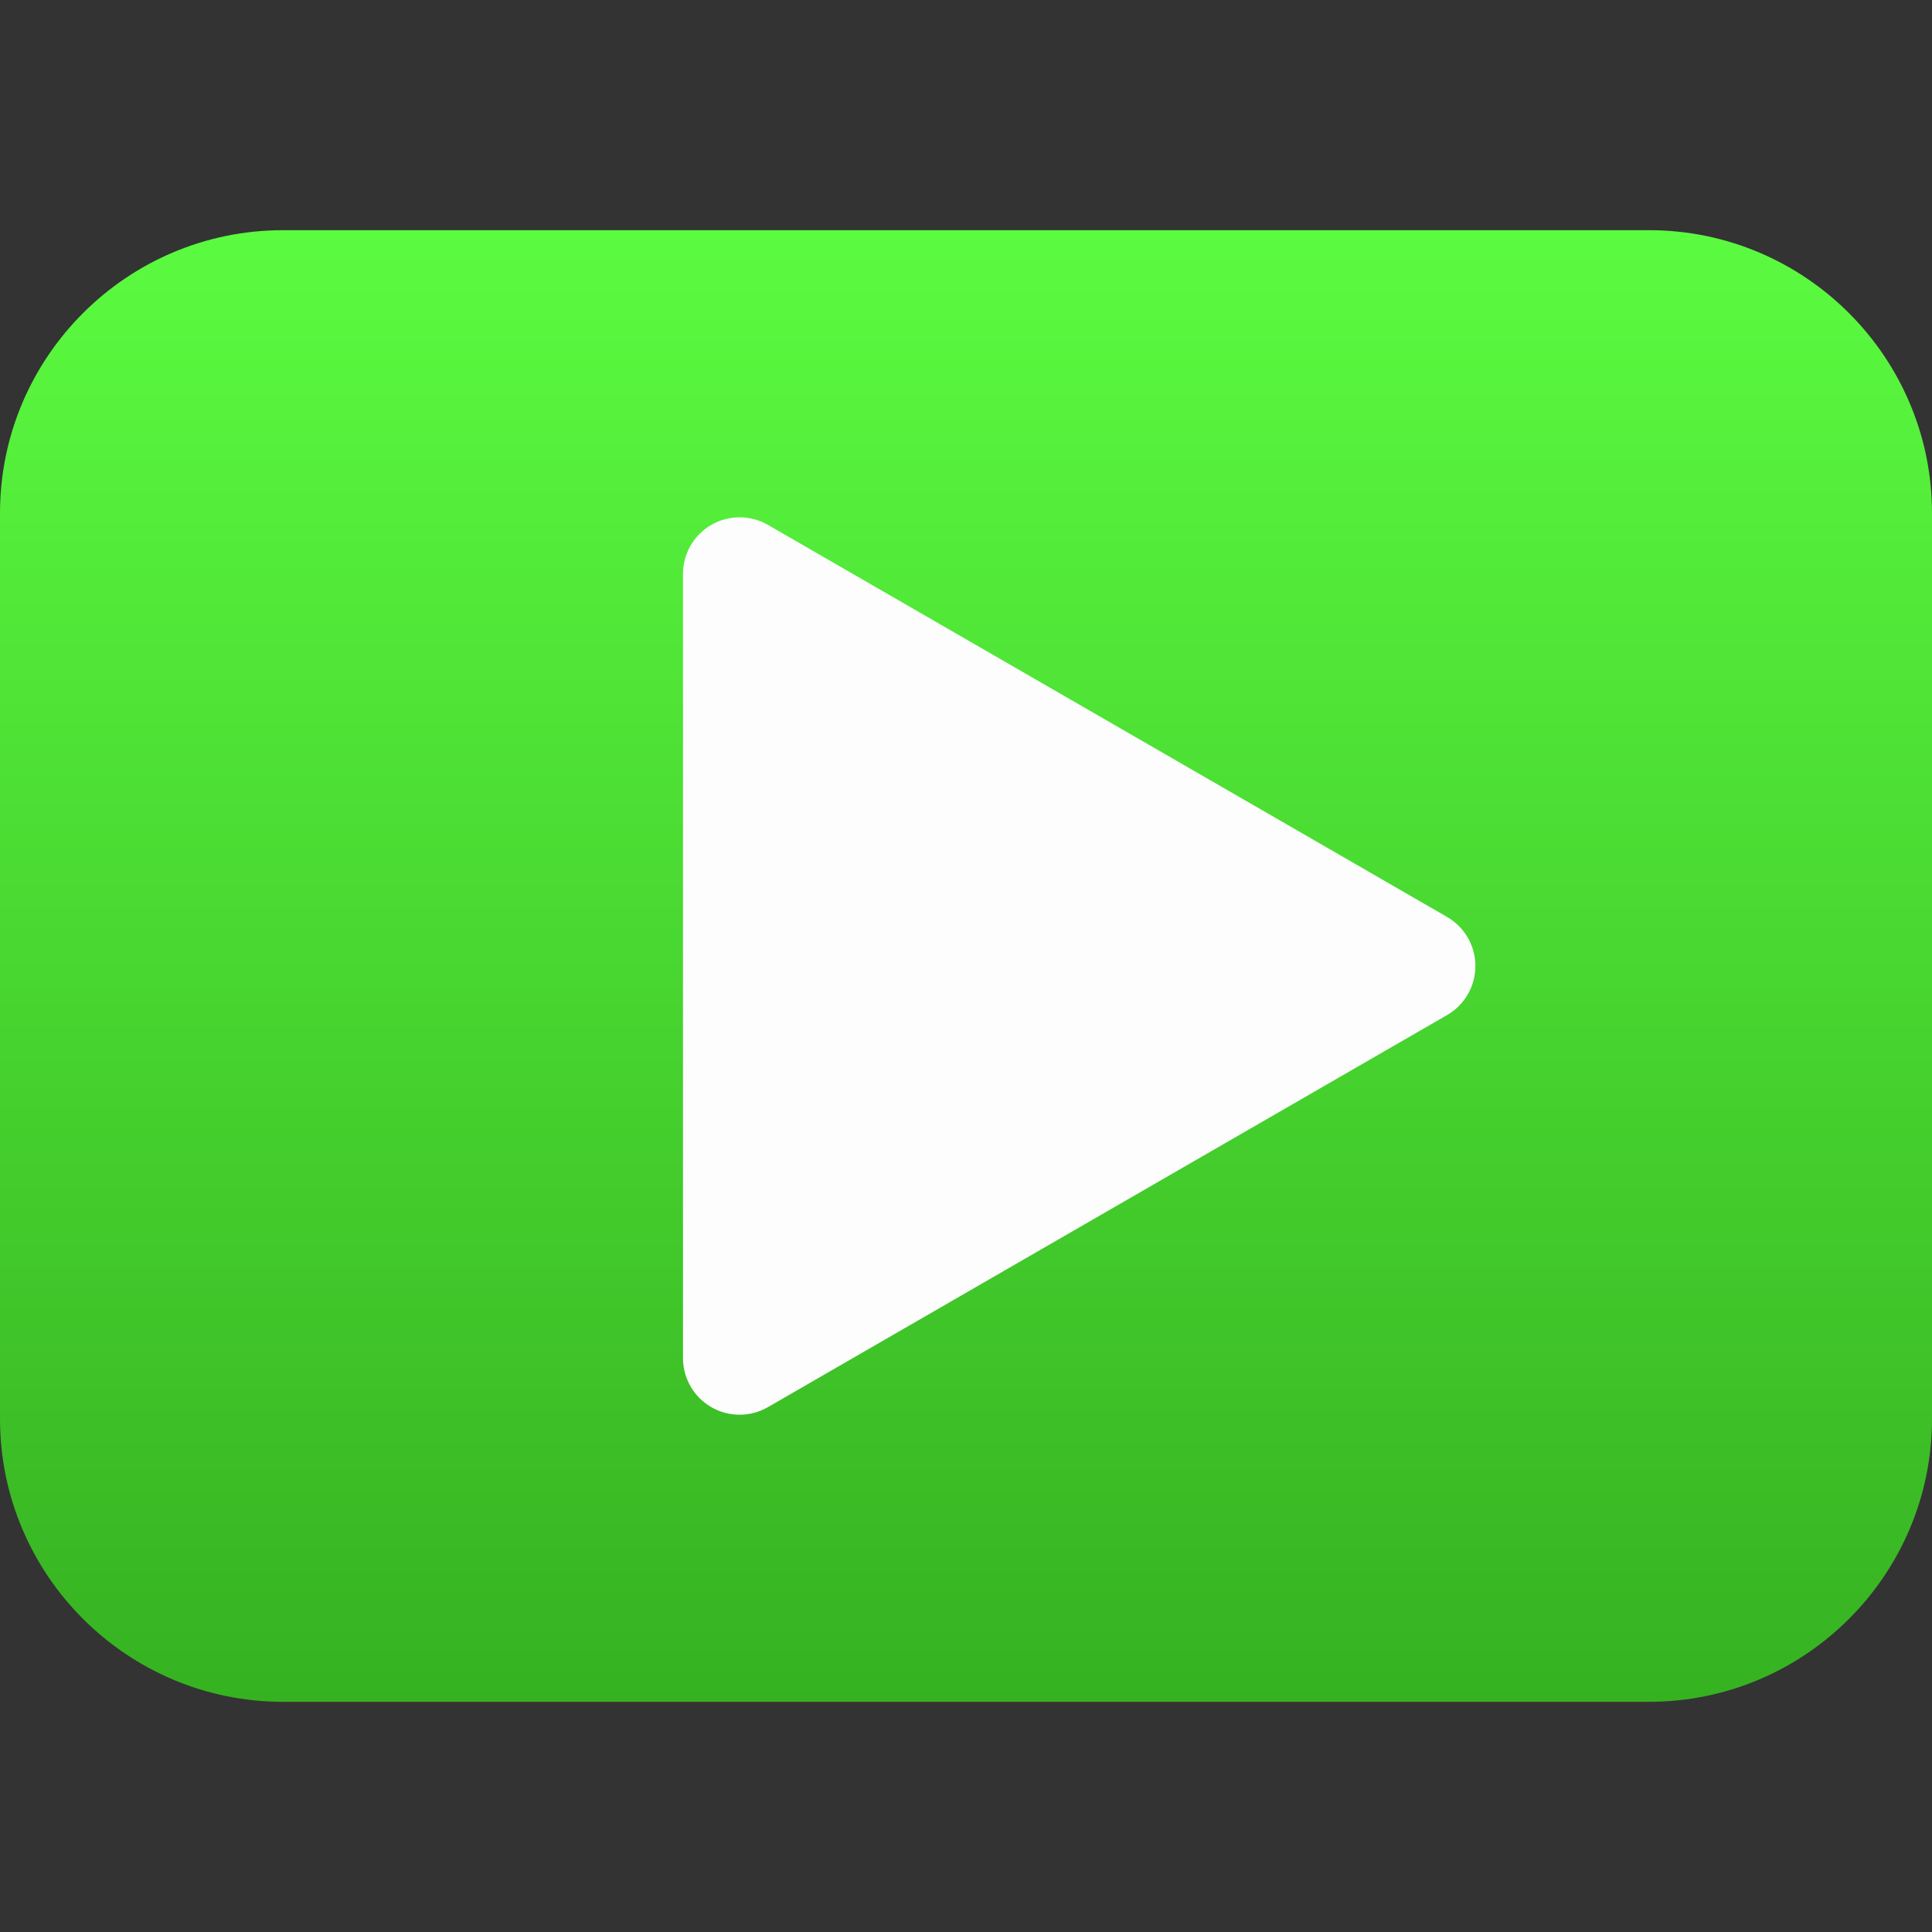 <?xml version="1.0"?>
<svg xmlns="http://www.w3.org/2000/svg" xmlns:xlink="http://www.w3.org/1999/xlink" xmlns:svgjs="http://svgjs.com/svgjs" version="1.1" width="512" height="512" x="0" y="0" viewBox="0 0 512 512" style="enable-background:new 0 0 512 512" xml:space="preserve" class=""><rect x="0" y="0" width="512" height="512" fill="#333333" stroke="none"/><g><linearGradient xmlns="http://www.w3.org/2000/svg" id="SVGID_1_" gradientUnits="userSpaceOnUse" x1="256" x2="256" y1="451" y2="61"><stop stop-opacity="1" stop-color="#fd5900" offset="0"/><stop stop-opacity="1" stop-color="#36b221" offset="0"/><stop stop-opacity="1" stop-color="#5bfb40" offset="1"/></linearGradient><linearGradient xmlns="http://www.w3.org/2000/svg" id="SVGID_2_" gradientUnits="userSpaceOnUse" x1="286" x2="286" y1="374.915" y2="137.091"><stop stop-opacity="1" stop-color="#ffe59a" offset="0"/><stop stop-opacity="1" stop-color="#fdfdfd" offset="0"/></linearGradient><g xmlns="http://www.w3.org/2000/svg"><g><g><path d="m437 61h-362c-41.367 0-75 33.647-75 75v240c0 41.353 33.633 75 75 75h362c41.367 0 75-33.647 75-75v-240c0-41.353-33.633-75-75-75z" fill="url(#SVGID_1_)" data-original="url(#SVGID_1_)" style=""/></g></g><g><g><path d="m383.5 243.007-180-103.916c-4.629-2.666-10.371-2.666-15 0-4.629 2.681-7.5 7.632-7.5 12.993v207.832c0 5.361 2.871 10.313 7.5 12.993 4.676 2.693 10.388 2.656 15 0l180-103.916c4.629-2.681 7.5-7.632 7.5-12.993s-2.871-10.312-7.5-12.993z" fill="url(#SVGID_2_)" data-original="url(#SVGID_2_)" style=""/></g></g></g><script/></g></svg>
